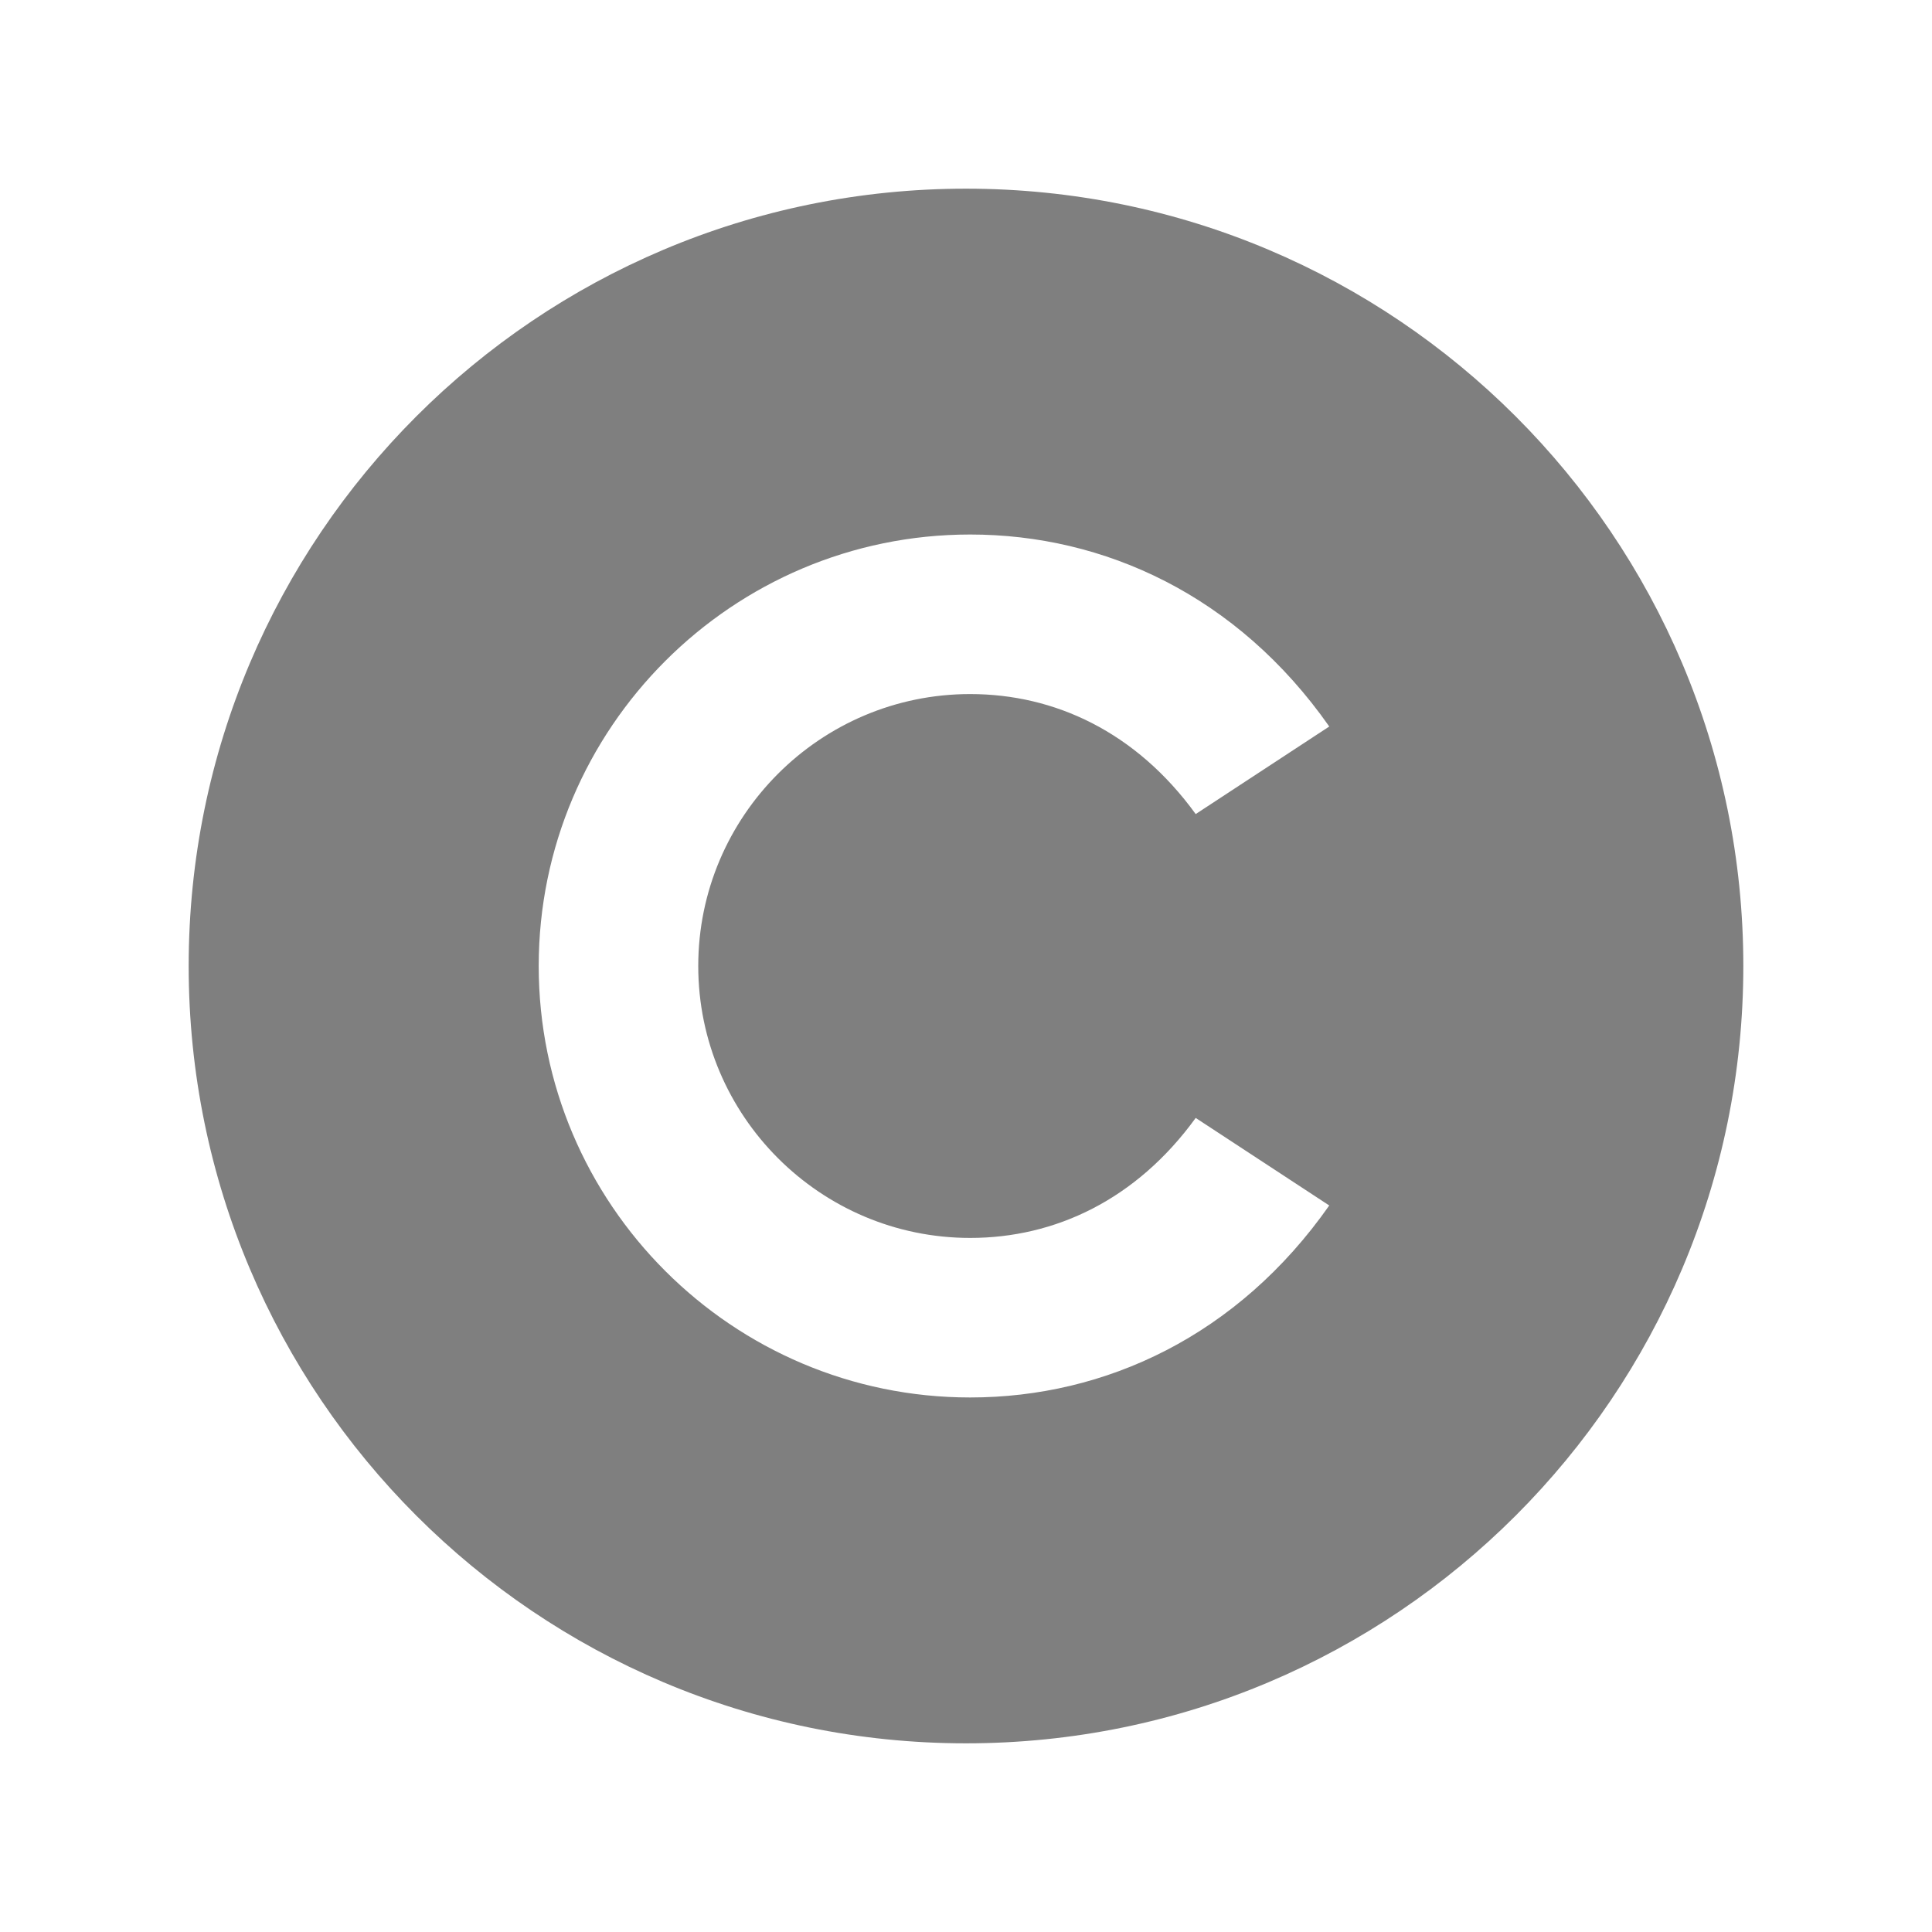 <?xml version="1.0" encoding="utf-8"?>
<!-- Generator: Adobe Illustrator 16.0.0, SVG Export Plug-In . SVG Version: 6.00 Build 0)  -->
<!DOCTYPE svg PUBLIC "-//W3C//DTD SVG 1.1//EN" "http://www.w3.org/Graphics/SVG/1.1/DTD/svg11.dtd">
<svg version="1.1" id="Layer_1" xmlns="http://www.w3.org/2000/svg" xmlns:xlink="http://www.w3.org/1999/xlink" x="0px" y="0px"
	 width="512px" height="512px" viewBox="0 0 512 512" enable-background="new 0 0 512 512" xml:space="preserve">
<path id="copyright-3-icon" opacity="0.5" d="M256,50C142.229,50,50,142.229,50,256c0,113.77,92.229,206,206,206
	c113.771,0,206-92.23,206-206C462,142.229,369.771,50,256,50z M257.107,328.064c22.453,0,44.015-10.088,59.765-31.801l35.394,23.201
	c-24.197,34.502-59.312,50.88-95.156,50.88c-63.051,0-114.347-51.295-114.347-114.345c0-63.051,51.296-114.347,114.347-114.347
	c35.453,0,70.752,16.083,95.158,50.881l-35.396,23.203c-15.828-21.828-37.438-31.802-59.765-31.802
	c-39.735,0-72.063,32.328-72.063,72.065C185.044,295.736,217.372,328.064,257.107,328.064z"/>
</svg>

